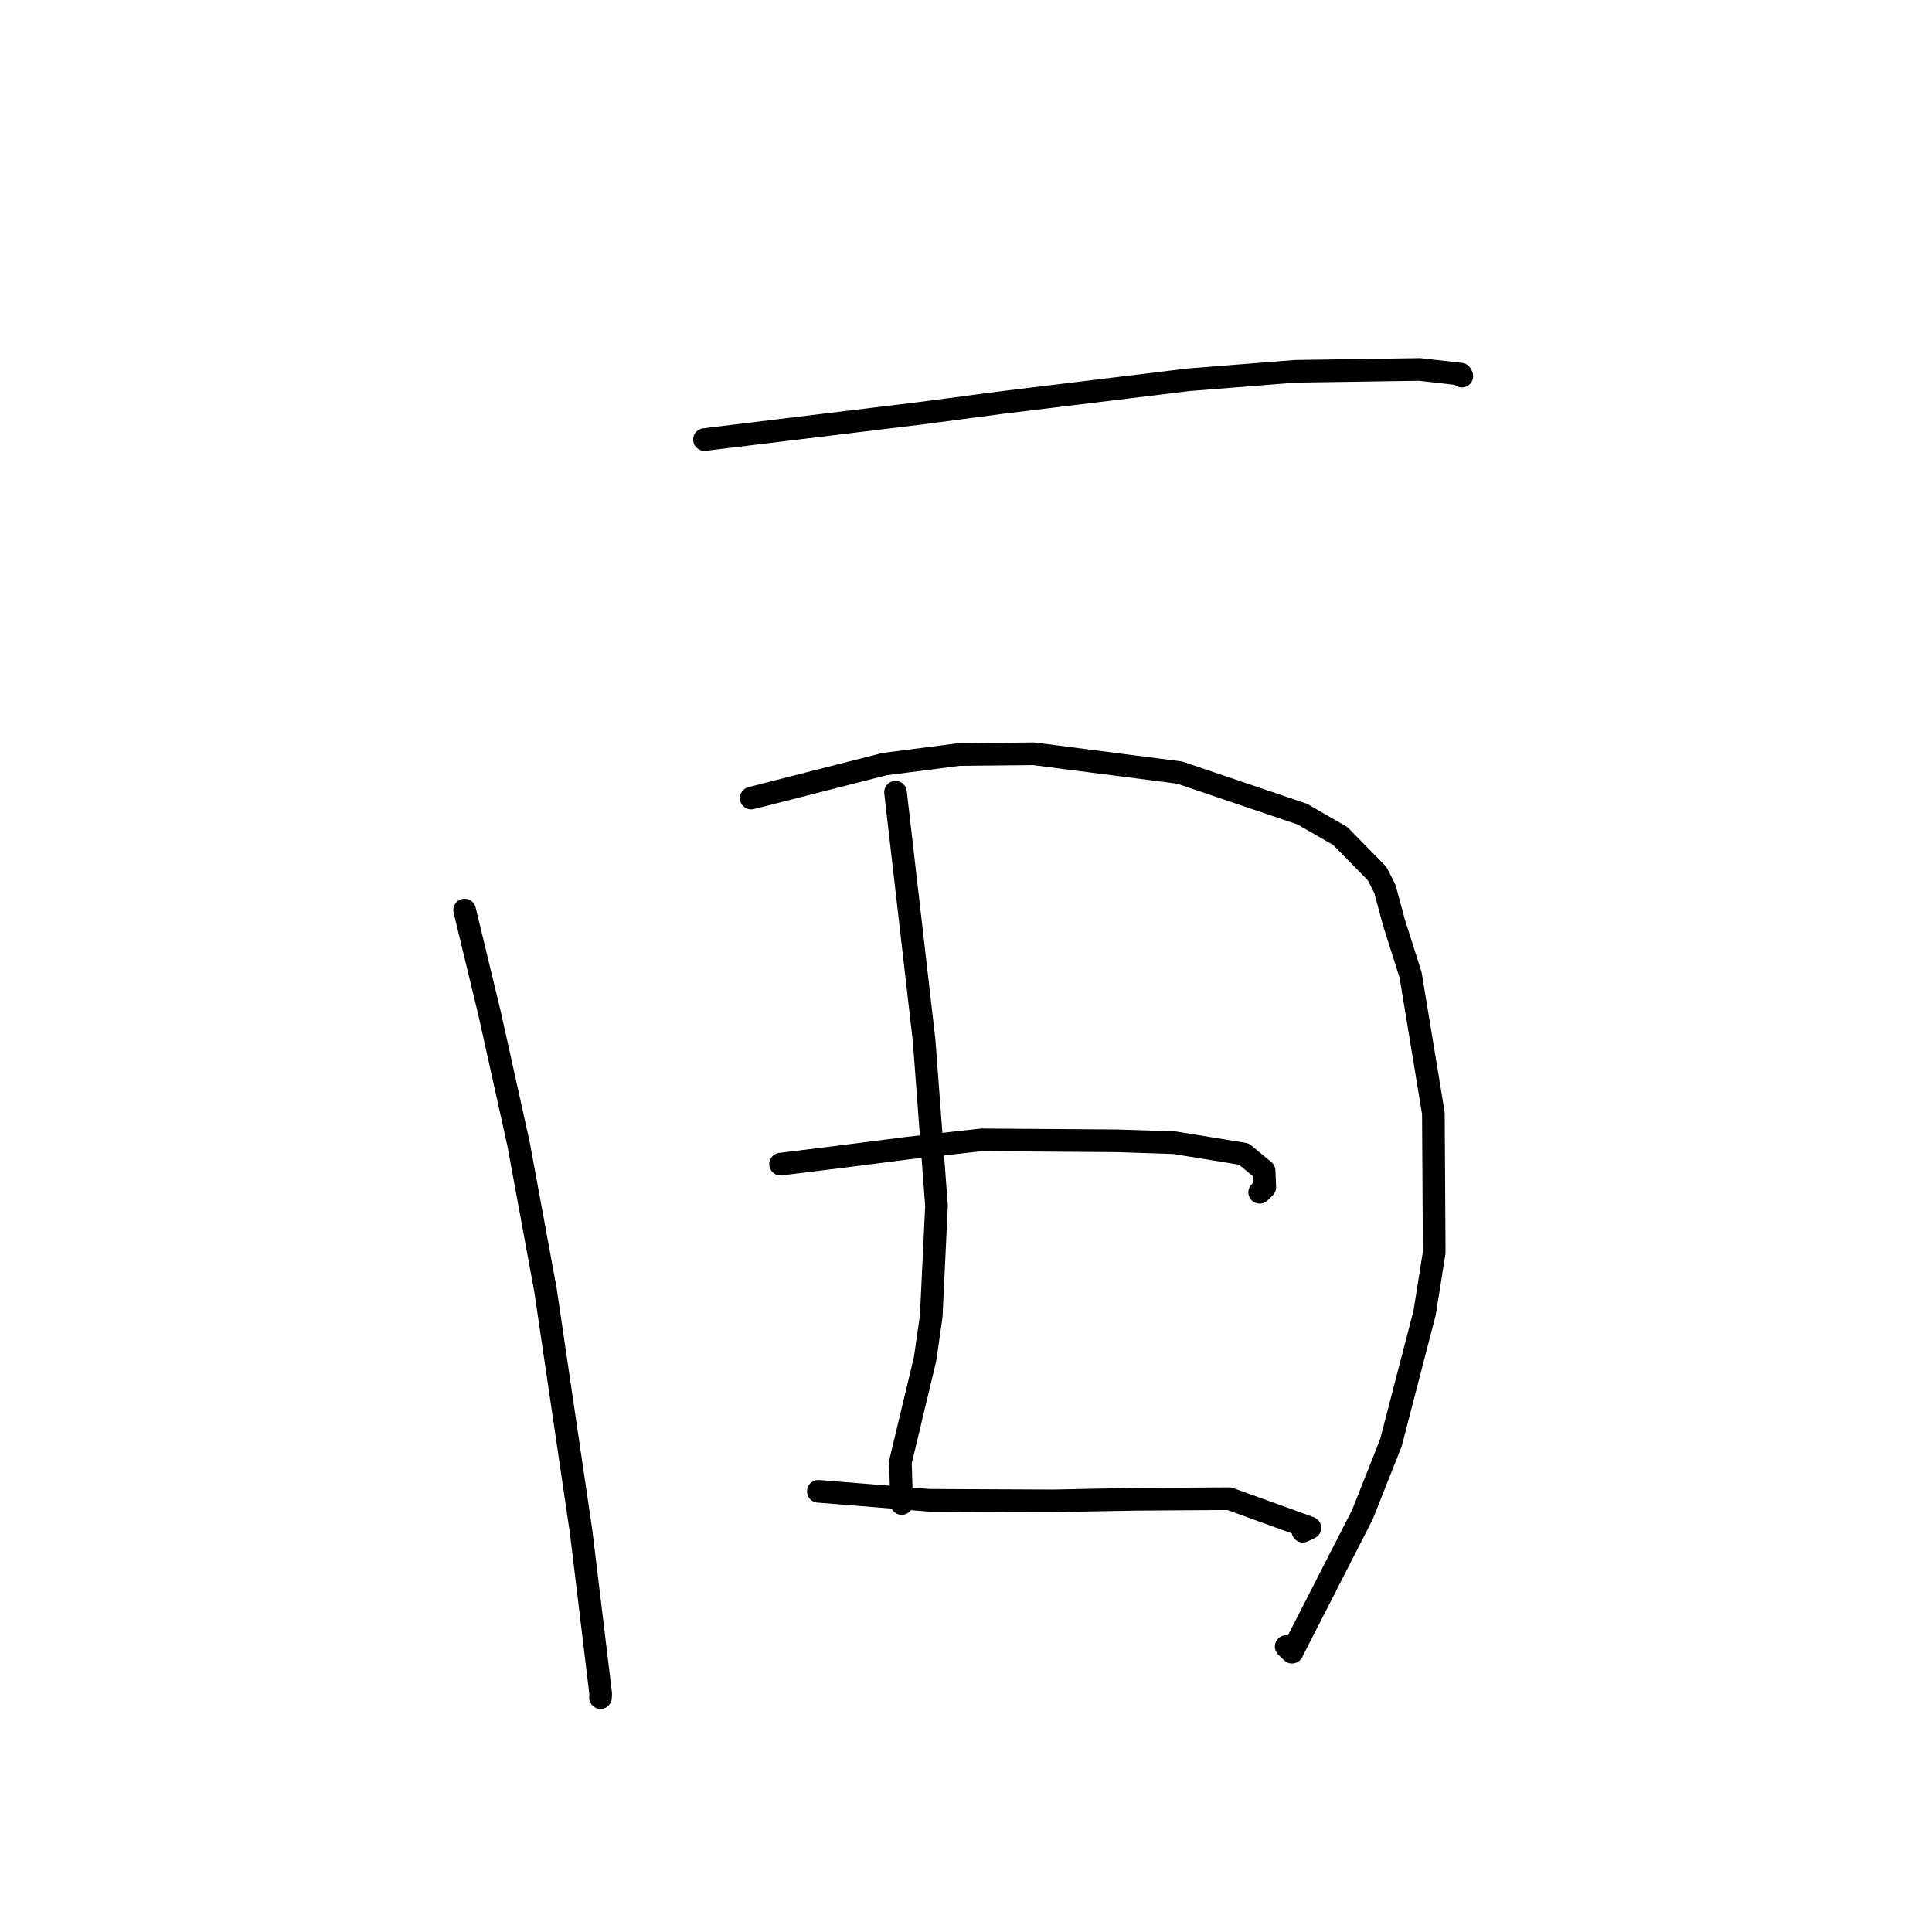 <?xml version="1.0" standalone="no"?>
    <svg width="256" height="256" xmlns="http://www.w3.org/2000/svg" version="1.1">
    <polyline stroke="black" stroke-width="3" stroke-linecap="round" fill="transparent" stroke-linejoin="round" points="93.346 58.242 121.998 54.757 132.791 53.334 157.483 50.323 171.622 49.201 188.116 48.954 193.565 49.577 193.69 49.811 193.702 49.833 193.703 49.835 193.704 49.835 193.704 49.836 " />
        <polyline stroke="black" stroke-width="3" stroke-linecap="round" fill="transparent" stroke-linejoin="round" points="61.563 120.584 64.895 134.385 68.706 151.569 72.276 170.925 76.996 202.926 78.242 213.216 79.595 224.442 79.57 224.934 " />
        <polyline stroke="black" stroke-width="3" stroke-linecap="round" fill="transparent" stroke-linejoin="round" points="99.539 105.752 117.199 101.251 127.042 99.98 136.962 99.879 156.308 102.371 172.562 107.879 177.603 110.786 182.485 115.77 183.505 117.785 184.713 122.261 186.911 129.176 189.929 147.488 190.044 165.959 188.771 173.961 184.296 191.199 180.527 200.693 171.198 218.923 170.427 218.177 " />
        <polyline stroke="black" stroke-width="3" stroke-linecap="round" fill="transparent" stroke-linejoin="round" points="118.661 104.976 122.453 137.893 124.092 159.783 123.394 174.406 122.578 180.084 119.304 193.744 119.466 198.749 119.482 199.221 " />
        <polyline stroke="black" stroke-width="3" stroke-linecap="round" fill="transparent" stroke-linejoin="round" points="103.427 154.257 111.785 153.22 120.223 152.141 130.052 151.036 148.031 151.163 155.644 151.418 164.812 152.912 167.499 155.129 167.592 157.315 166.913 157.985 " />
        <polyline stroke="black" stroke-width="3" stroke-linecap="round" fill="transparent" stroke-linejoin="round" points="108.436 197.607 123.189 198.798 139.558 198.875 145.403 198.753 150.774 198.661 162.88 198.582 173.568 202.446 172.639 202.888 " />
        </svg>